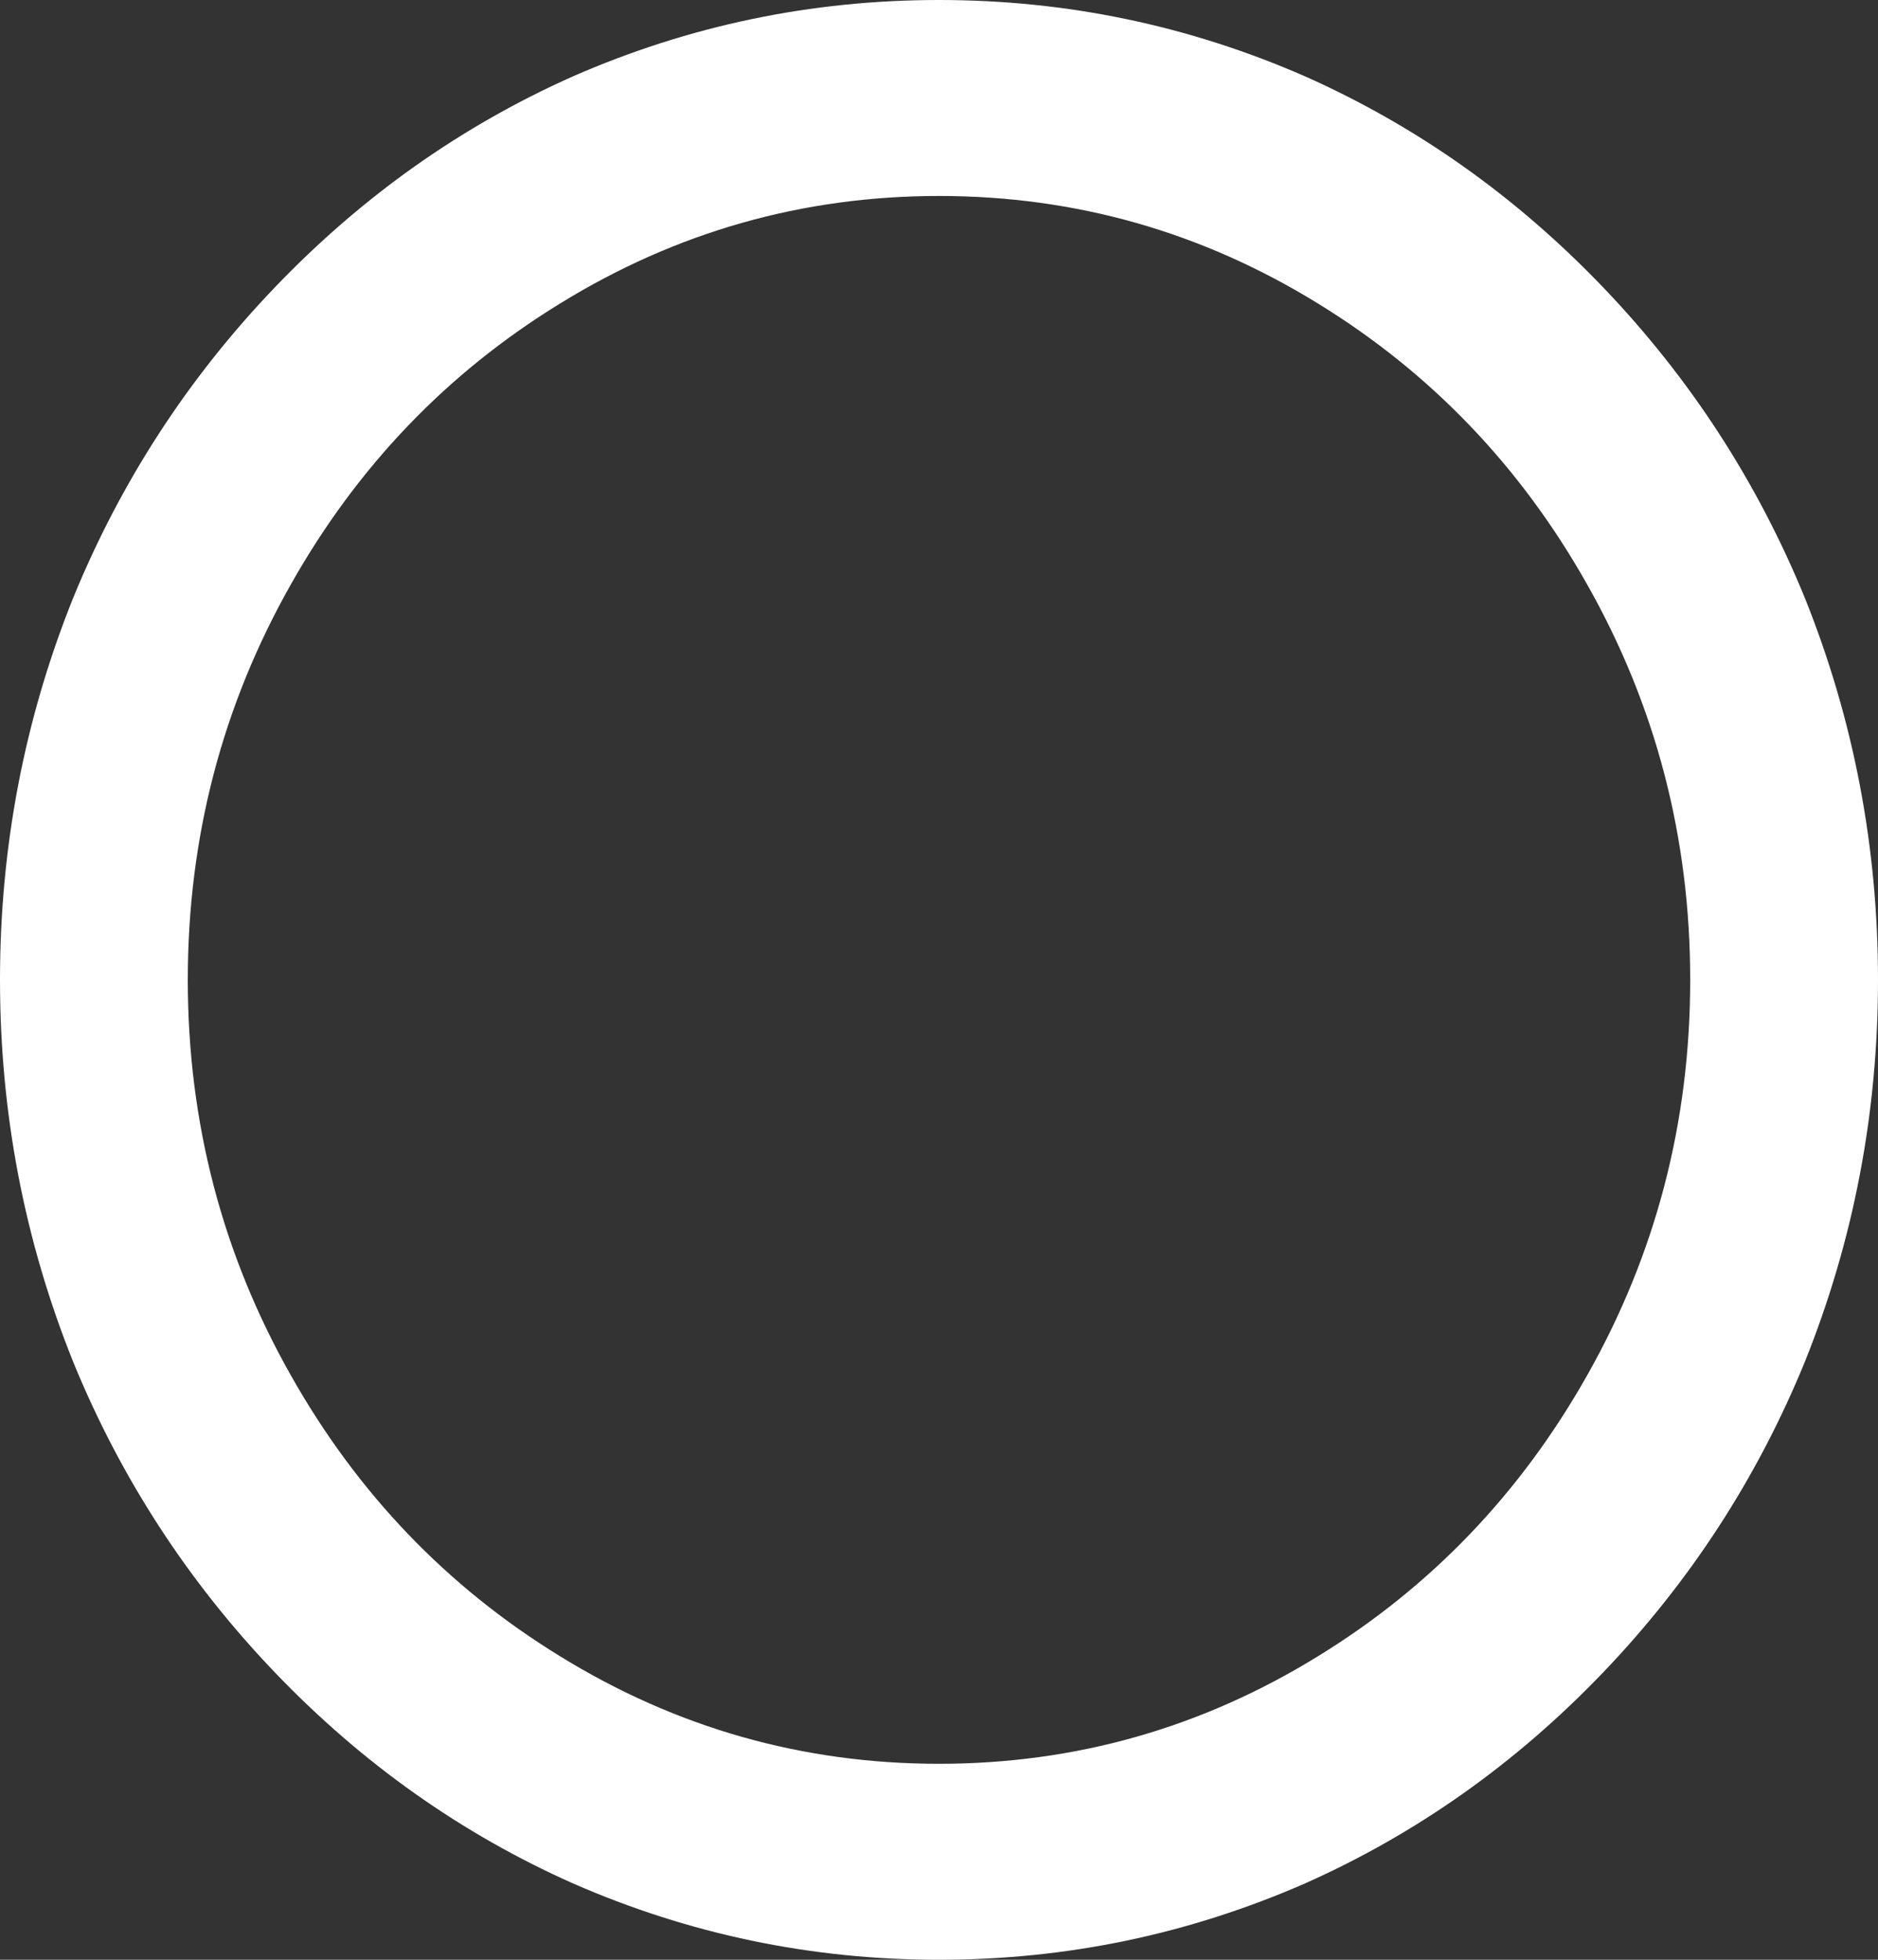 <svg width="23" height="24" viewBox="0 0 23 24" fill="none" xmlns="http://www.w3.org/2000/svg">
<rect x="0" y="0" width="23" height="24" fill="#333333" stroke="none"/>
<path d="M11.5 24C9.936 24 8.441 23.688 7.015 23.064C5.65 22.456 4.435 21.596 3.369 20.484C2.304 19.372 1.48 18.104 0.897 16.68C0.299 15.192 0 13.632 0 12C0 10.368 0.299 8.808 0.897 7.32C1.48 5.896 2.304 4.628 3.369 3.516C4.435 2.404 5.65 1.544 7.015 0.936C8.441 0.312 9.936 0 11.5 0C13.064 0 14.559 0.312 15.985 0.936C17.35 1.544 18.565 2.404 19.631 3.516C20.696 4.628 21.52 5.896 22.103 7.32C22.701 8.808 23 10.368 23 12C23 13.632 22.701 15.192 22.103 16.68C21.52 18.104 20.696 19.372 19.631 20.484C18.565 21.596 17.35 22.456 15.985 23.064C14.559 23.688 13.064 24 11.5 24ZM11.5 21.6C13.171 21.6 14.72 21.16 16.146 20.28C17.526 19.432 18.622 18.288 19.435 16.848C20.278 15.36 20.7 13.744 20.7 12C20.7 10.256 20.278 8.64 19.435 7.152C18.622 5.712 17.526 4.568 16.146 3.72C14.72 2.84 13.171 2.4 11.5 2.4C9.829 2.4 8.28 2.84 6.854 3.72C5.474 4.568 4.378 5.712 3.565 7.152C2.722 8.64 2.3 10.256 2.3 12C2.3 13.744 2.722 15.36 3.565 16.848C4.378 18.288 5.474 19.432 6.854 20.28C8.28 21.16 9.829 21.6 11.5 21.6Z" fill="white"/>
</svg>
